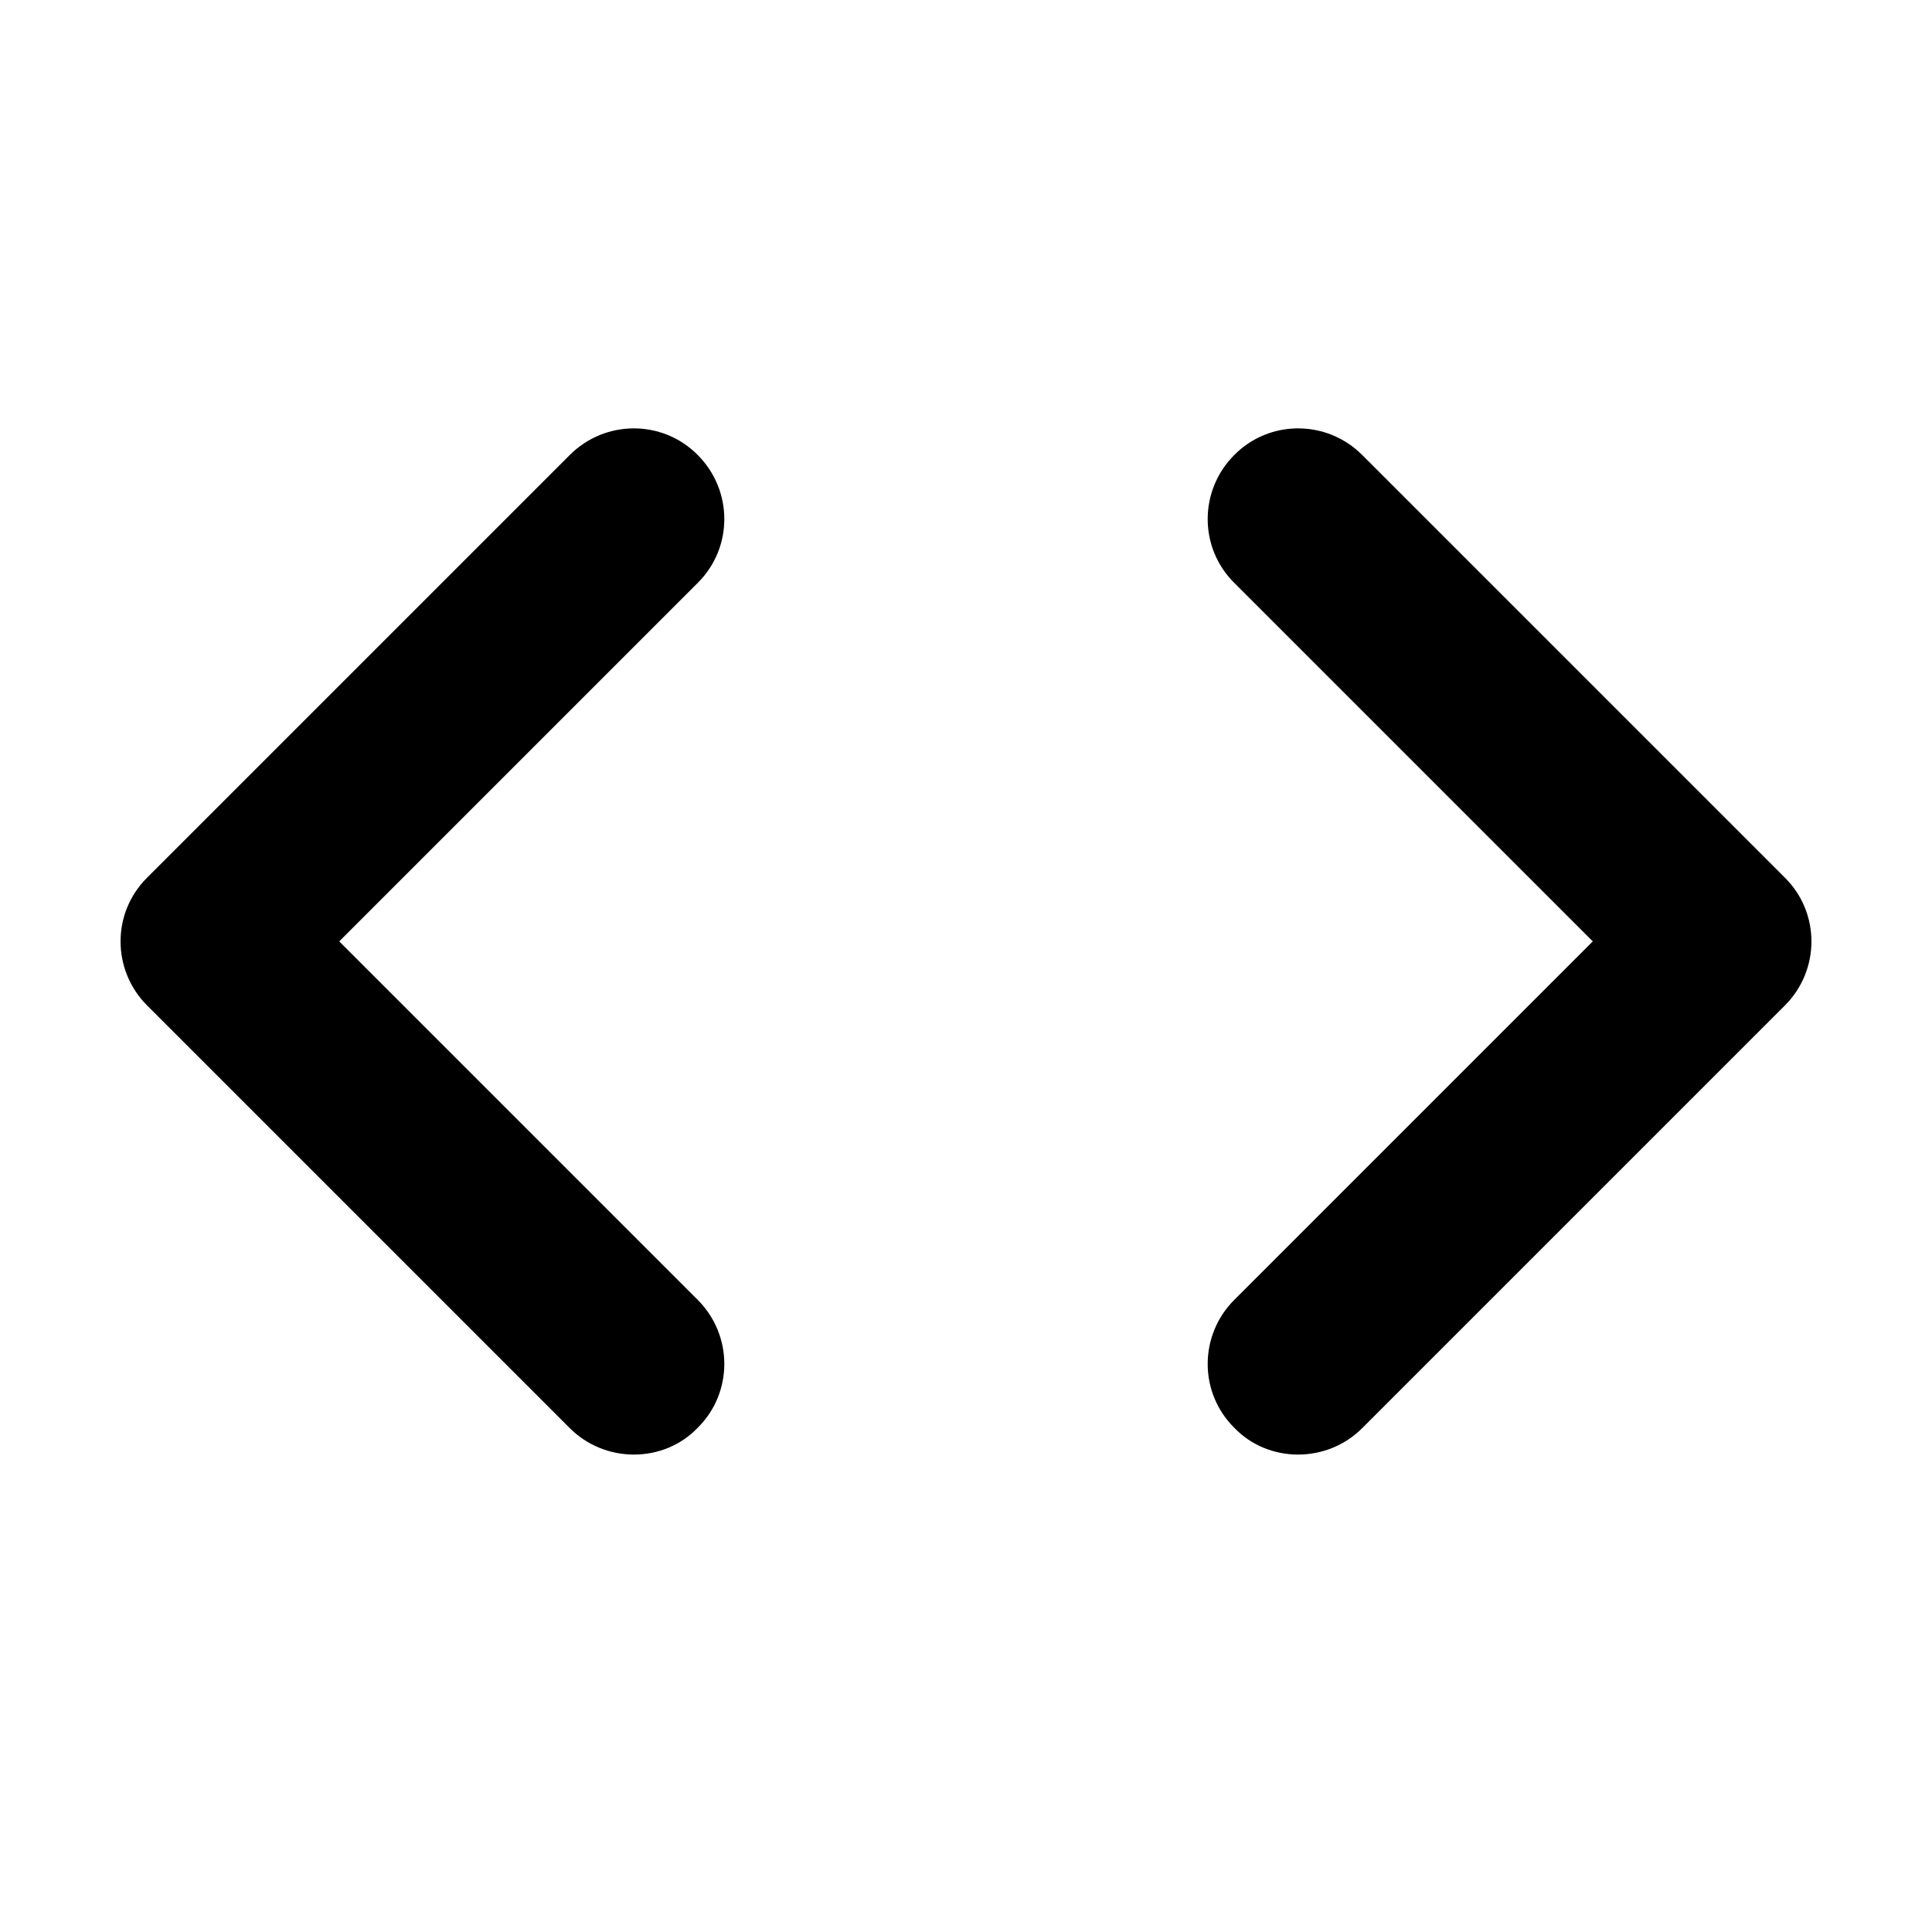 <svg xmlns="http://www.w3.org/2000/svg" width="512" height="512" viewBox="0 0 512 512">
    <path d="M168 385.475c-6.4 0-12.5-2.5-17-7l-112-112c-9.4-9.4-9.4-24.6 0-33.9l112-112c9.4-9.4 24.6-9.4 33.9 0 9.4 9.4 9.4 24.6 0 33.9l-95 95 95 95c9.4 9.4 9.4 24.6 0 33.9-4.4 4.6-10.5 7.1-16.9 7.1zm176 0c6.4 0 12.5-2.5 17-7l112-112c9.4-9.4 9.4-24.6 0-33.9l-112-112c-9.4-9.4-24.6-9.4-33.9 0-9.4 9.4-9.4 24.6 0 33.9l95 95-95 95c-9.4 9.4-9.4 24.6 0 33.9 4.4 4.6 10.5 7.1 16.9 7.1z"/>
</svg>
